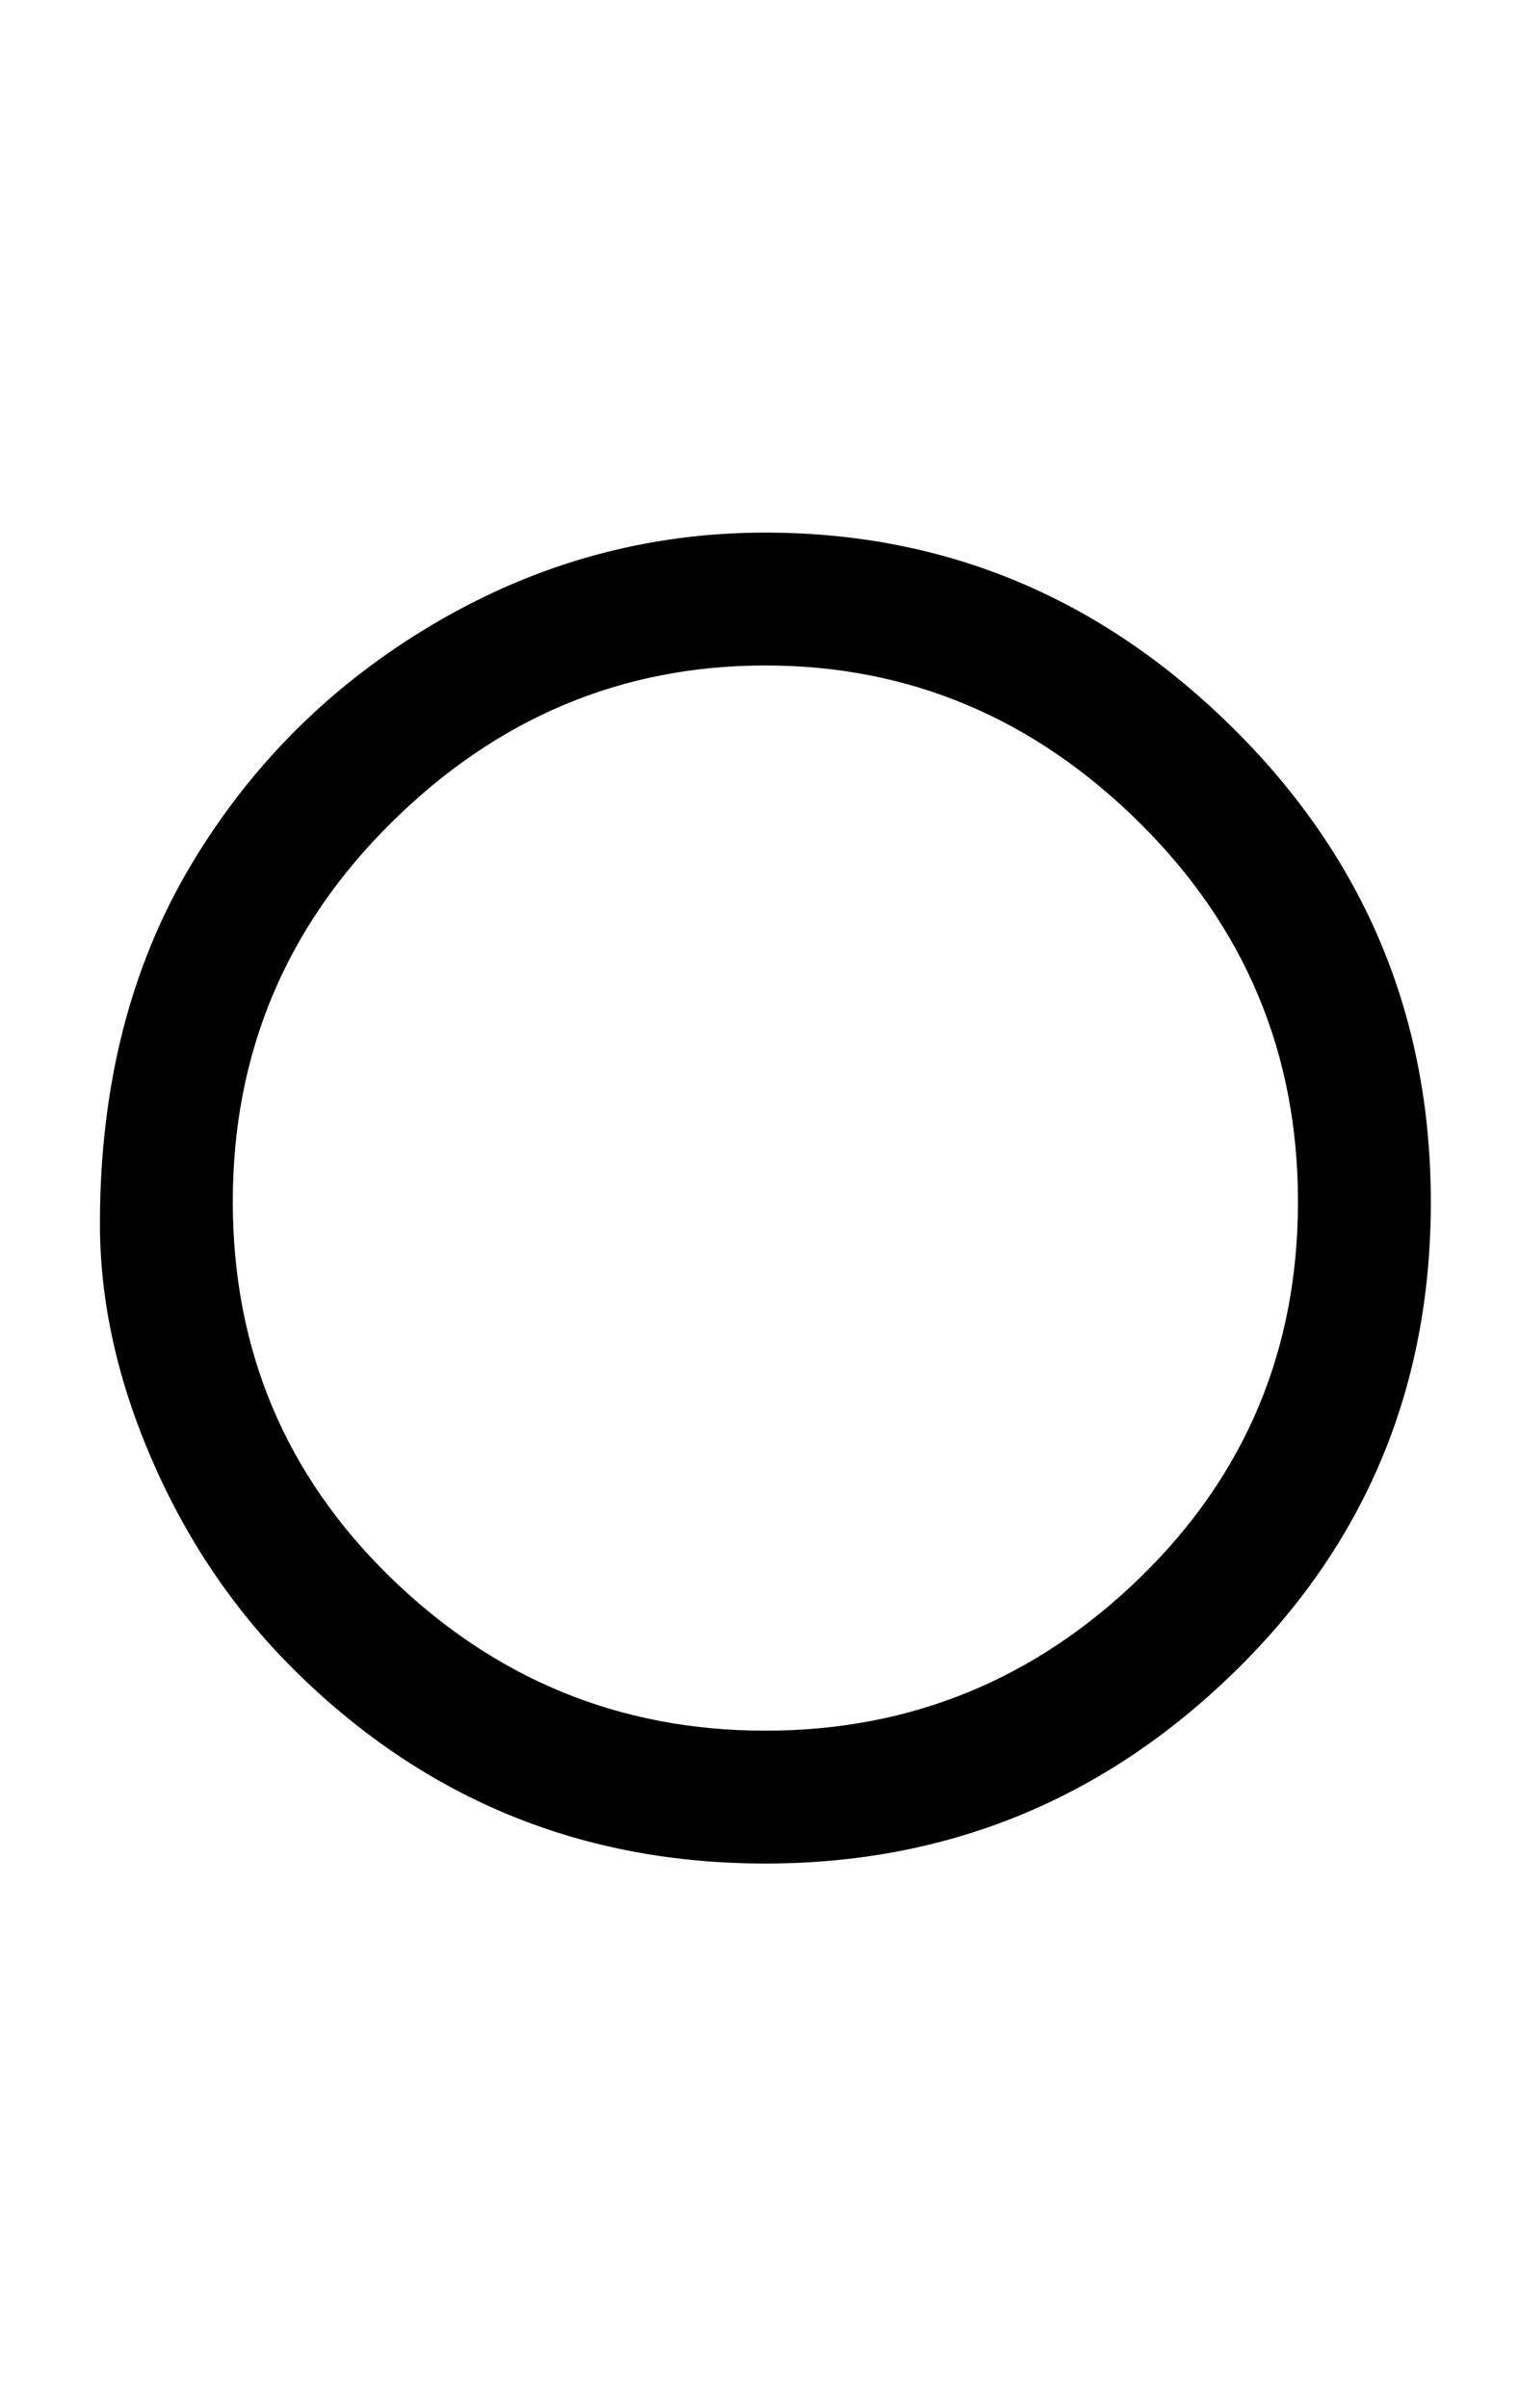 <?xml version="1.0" standalone="no"?>
<!DOCTYPE svg PUBLIC "-//W3C//DTD SVG 1.1//EN" "http://www.w3.org/Graphics/SVG/1.1/DTD/svg11.dtd" >
<svg xmlns="http://www.w3.org/2000/svg" xmlns:xlink="http://www.w3.org/1999/xlink" version="1.1" viewBox="-10 0 1292 2048">
   <path fill="currentColor"
d="M322 1341.5q134 130.5 319 130.5t319 -130.5t134 -319.5t-135 -322.5t-318 -133.5t-318 133.5t-135 322.5t134 319.5zM120.5 1244.5q-45.5 -103.5 -45.5 -203.5q0 -175 77 -304.5t208 -206.5t281 -77q230 0 398 166.5t168 403t-167 399.5t-399 163t-397 -161
q-78 -76 -123.5 -179.5z" />
</svg>
